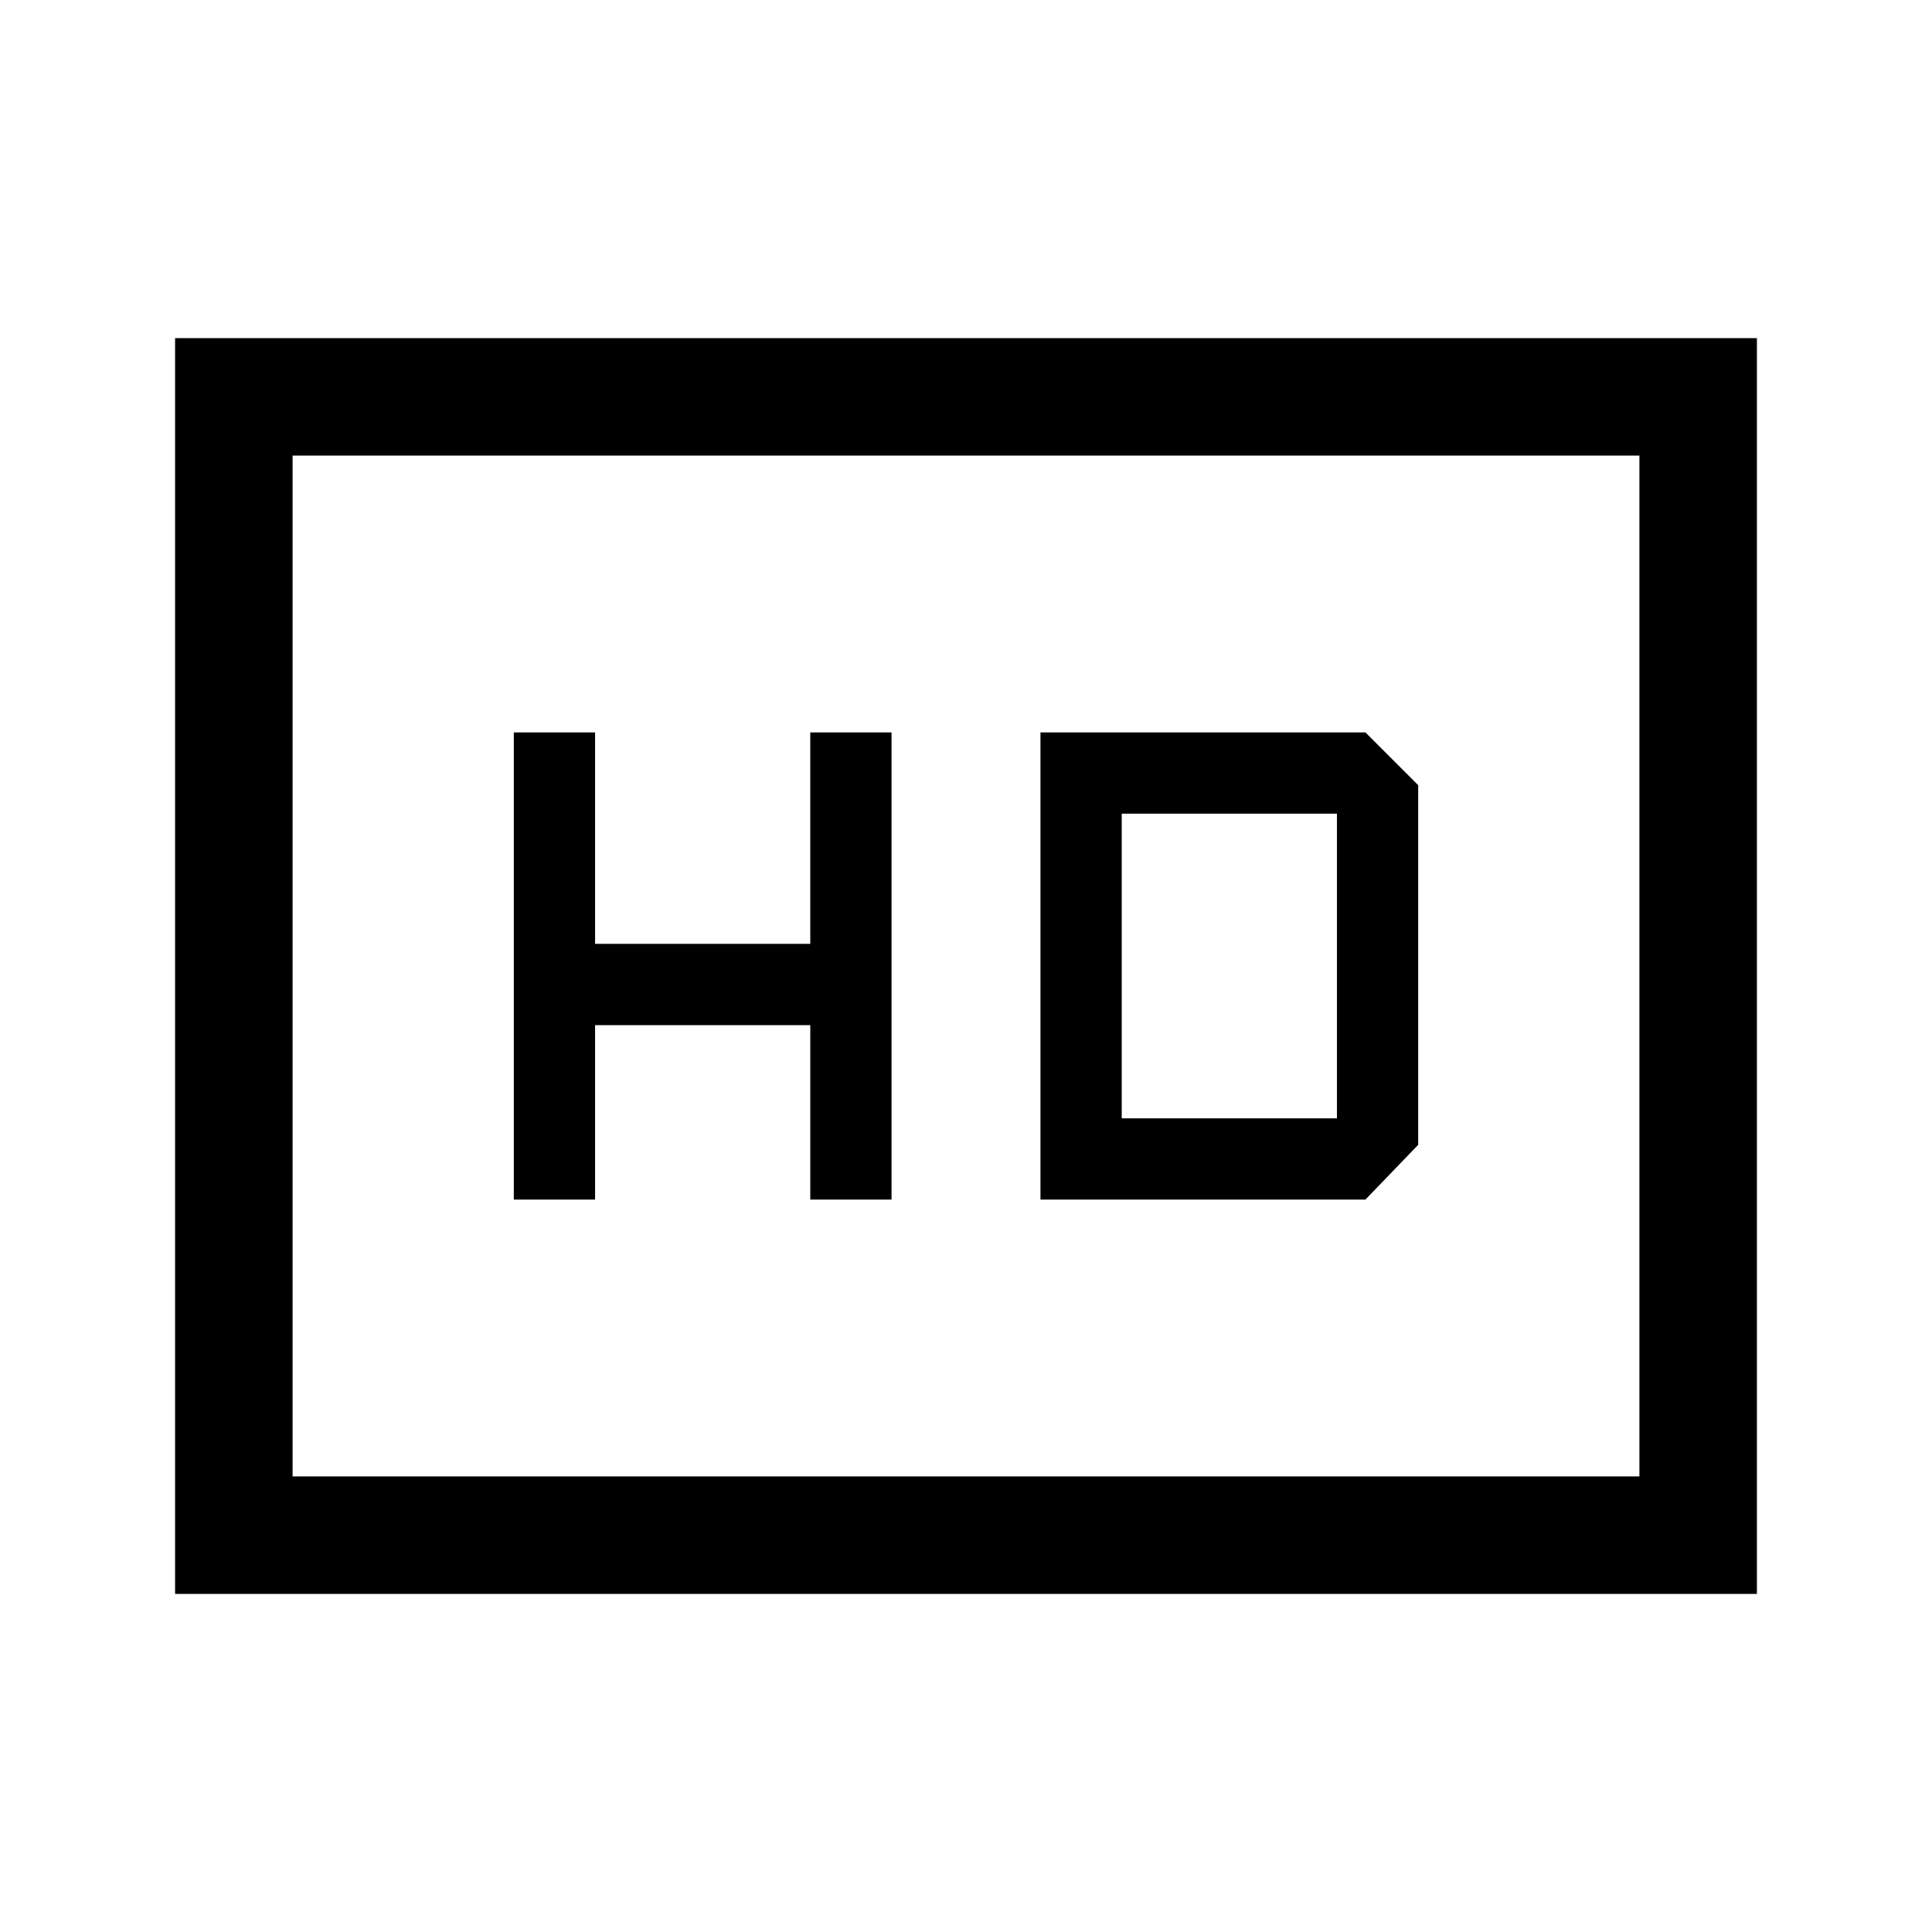 <svg xmlns="http://www.w3.org/2000/svg" height="48" viewBox="0 -960 960 960" width="48"><path d="M255.31-363.92h40.38v-86.7h106.93v86.7H443v-232.16h-40.38V-491H295.69v-105.08h-40.38v232.16Zm261.69 0h161.46l26.23-27.23v-178.7l-26.23-26.23H517v232.16Zm40.38-40.39v-151.38h106.93v151.38H557.38ZM87-168v-624h786v624H87Zm58.39-58.39h669.22v-507.22H145.39v507.22Zm0 0v-507.22 507.22Z"/></svg>